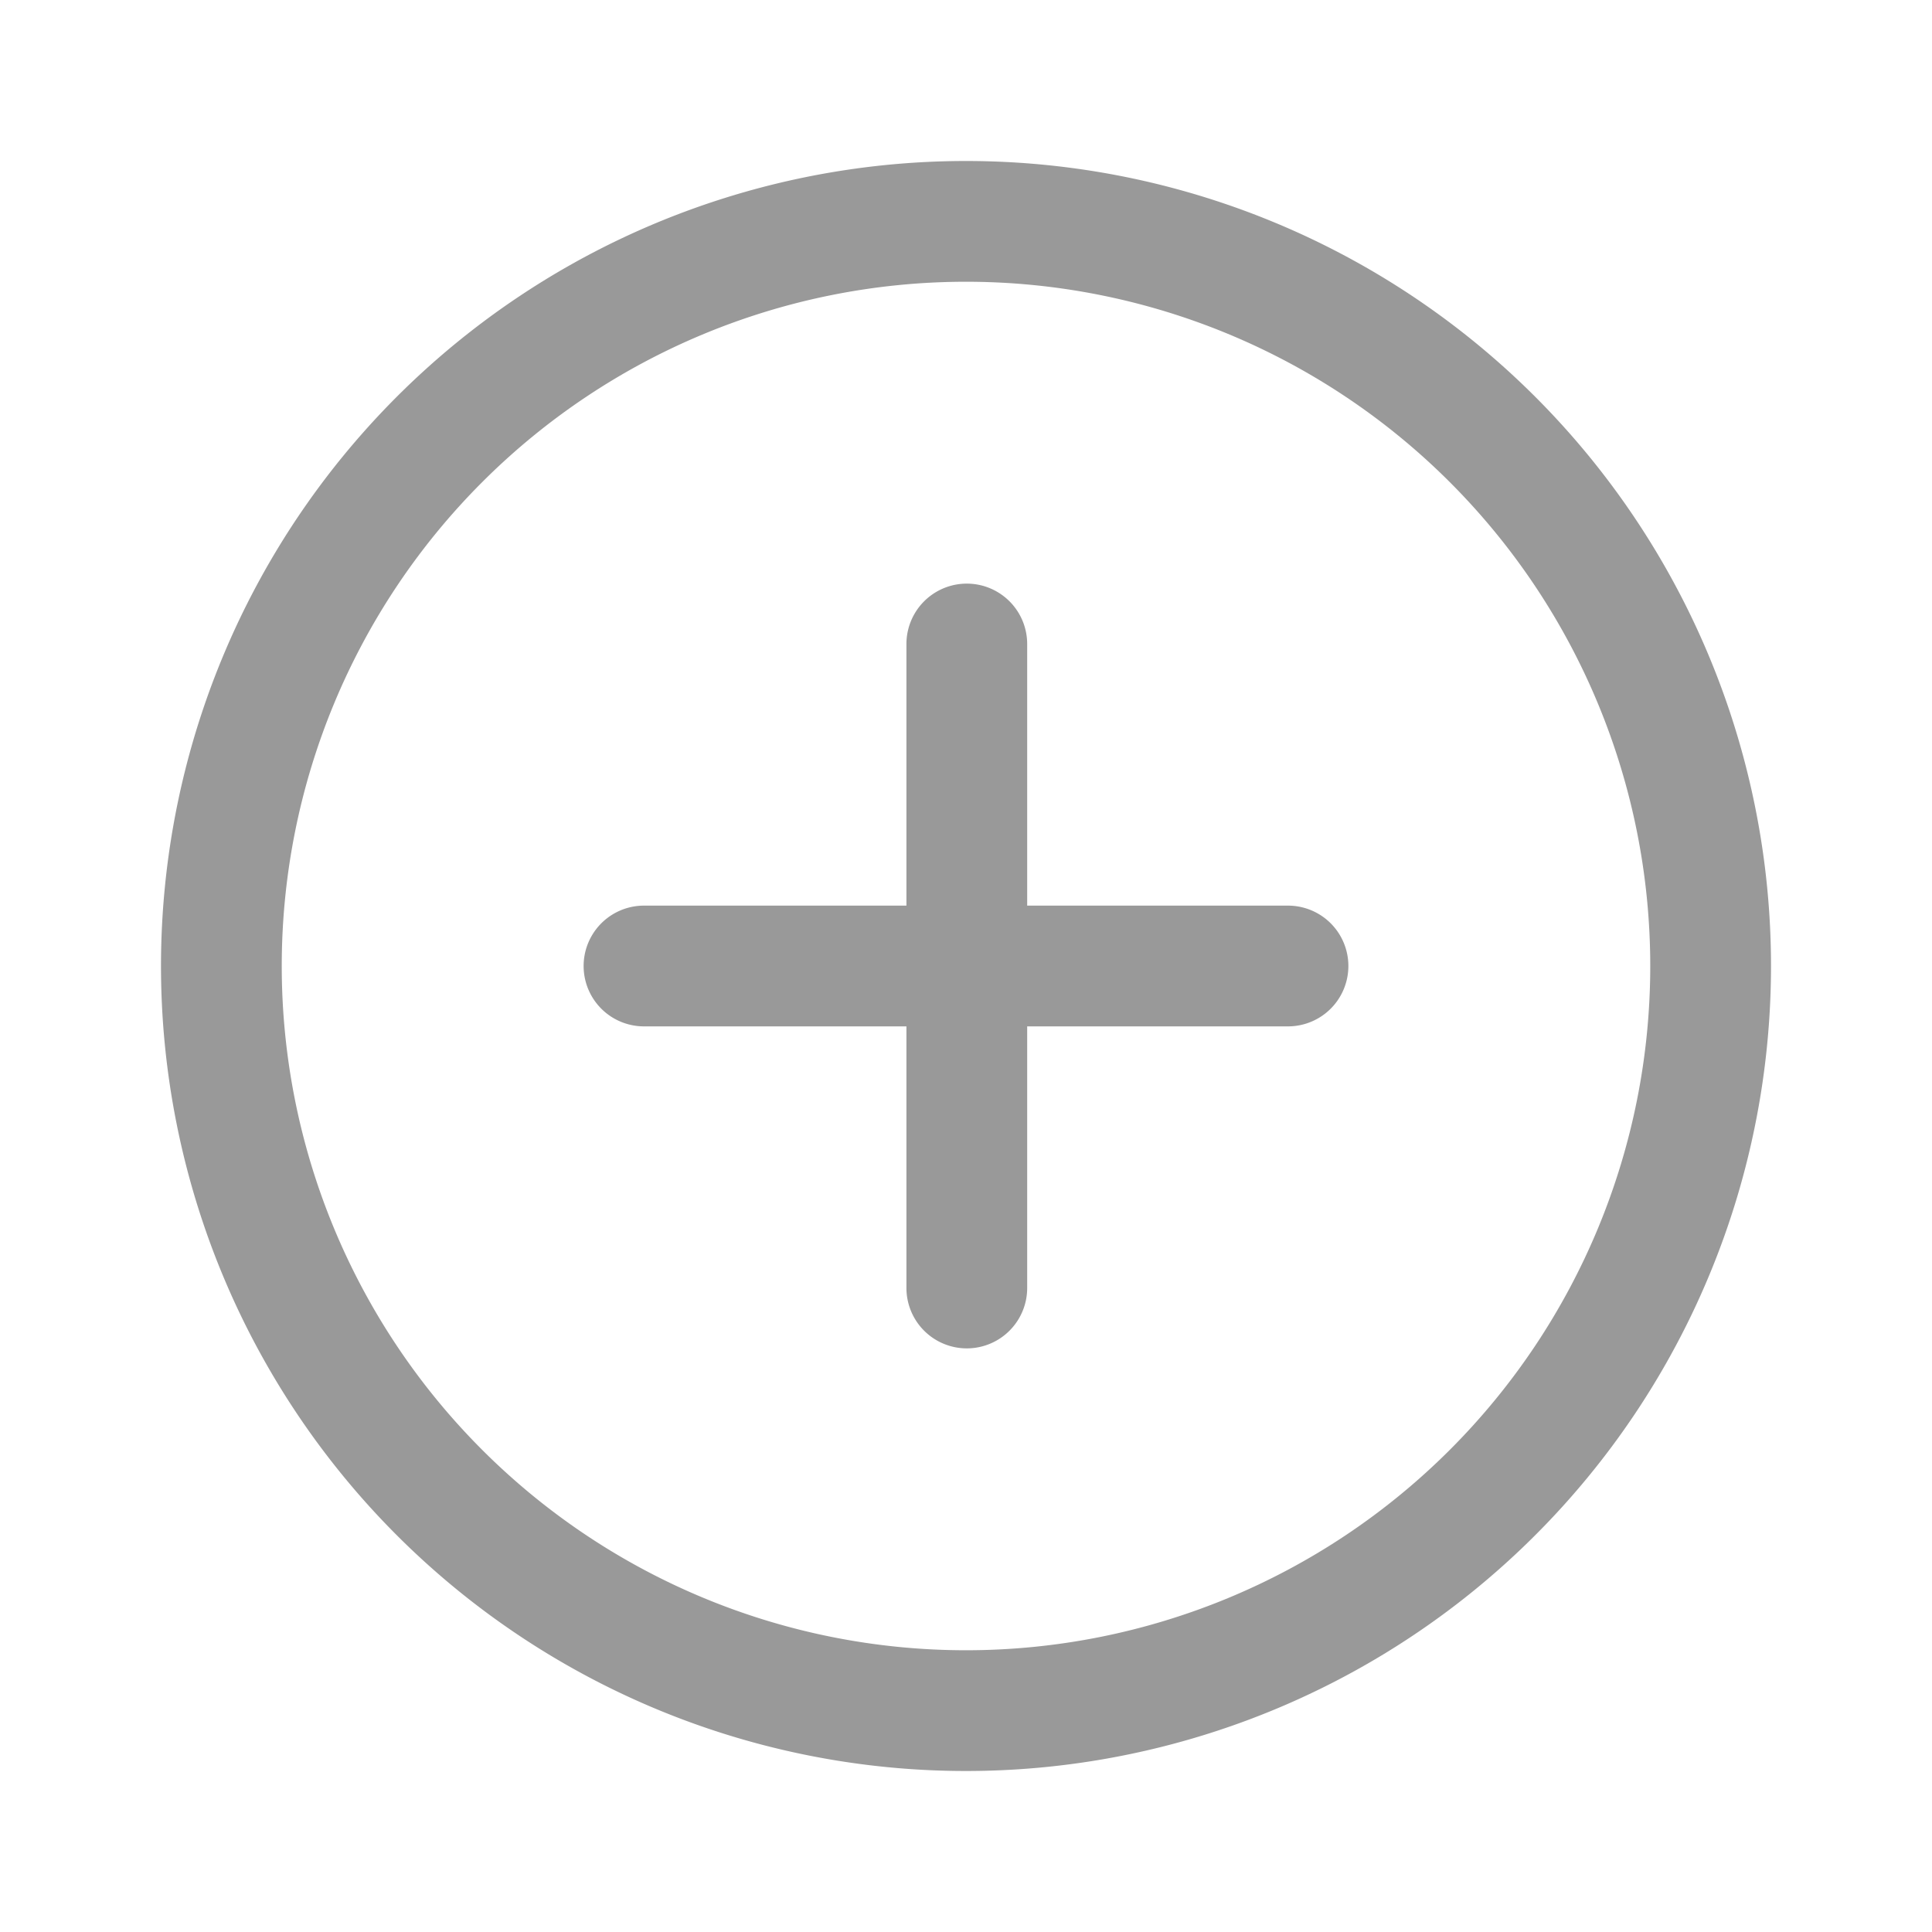 <svg xmlns="http://www.w3.org/2000/svg" viewBox="0 0 48 48"><defs><style>.cls-1{fill:none;}.cls-2{fill:#999;}</style></defs><title>Navigation_Publish_Add_48px</title><g id="Square"><rect class="cls-1" width="48" height="48"/></g><g id="Icon"><path class="cls-2" d="M32,22.5H25.52V16a1.5,1.5,0,1,0-3,0v6.5H16a1.5,1.5,0,0,0,0,3h6.52V32a1.5,1.5,0,0,0,3,0V25.5H32a1.5,1.5,0,0,0,0-3Z"/><path class="cls-2" d="M24,4A20,20,0,1,0,44,24,20,20,0,0,0,24,4Zm0,37A17,17,0,1,1,41,24,17,17,0,0,1,24,41Z"/></g></svg>